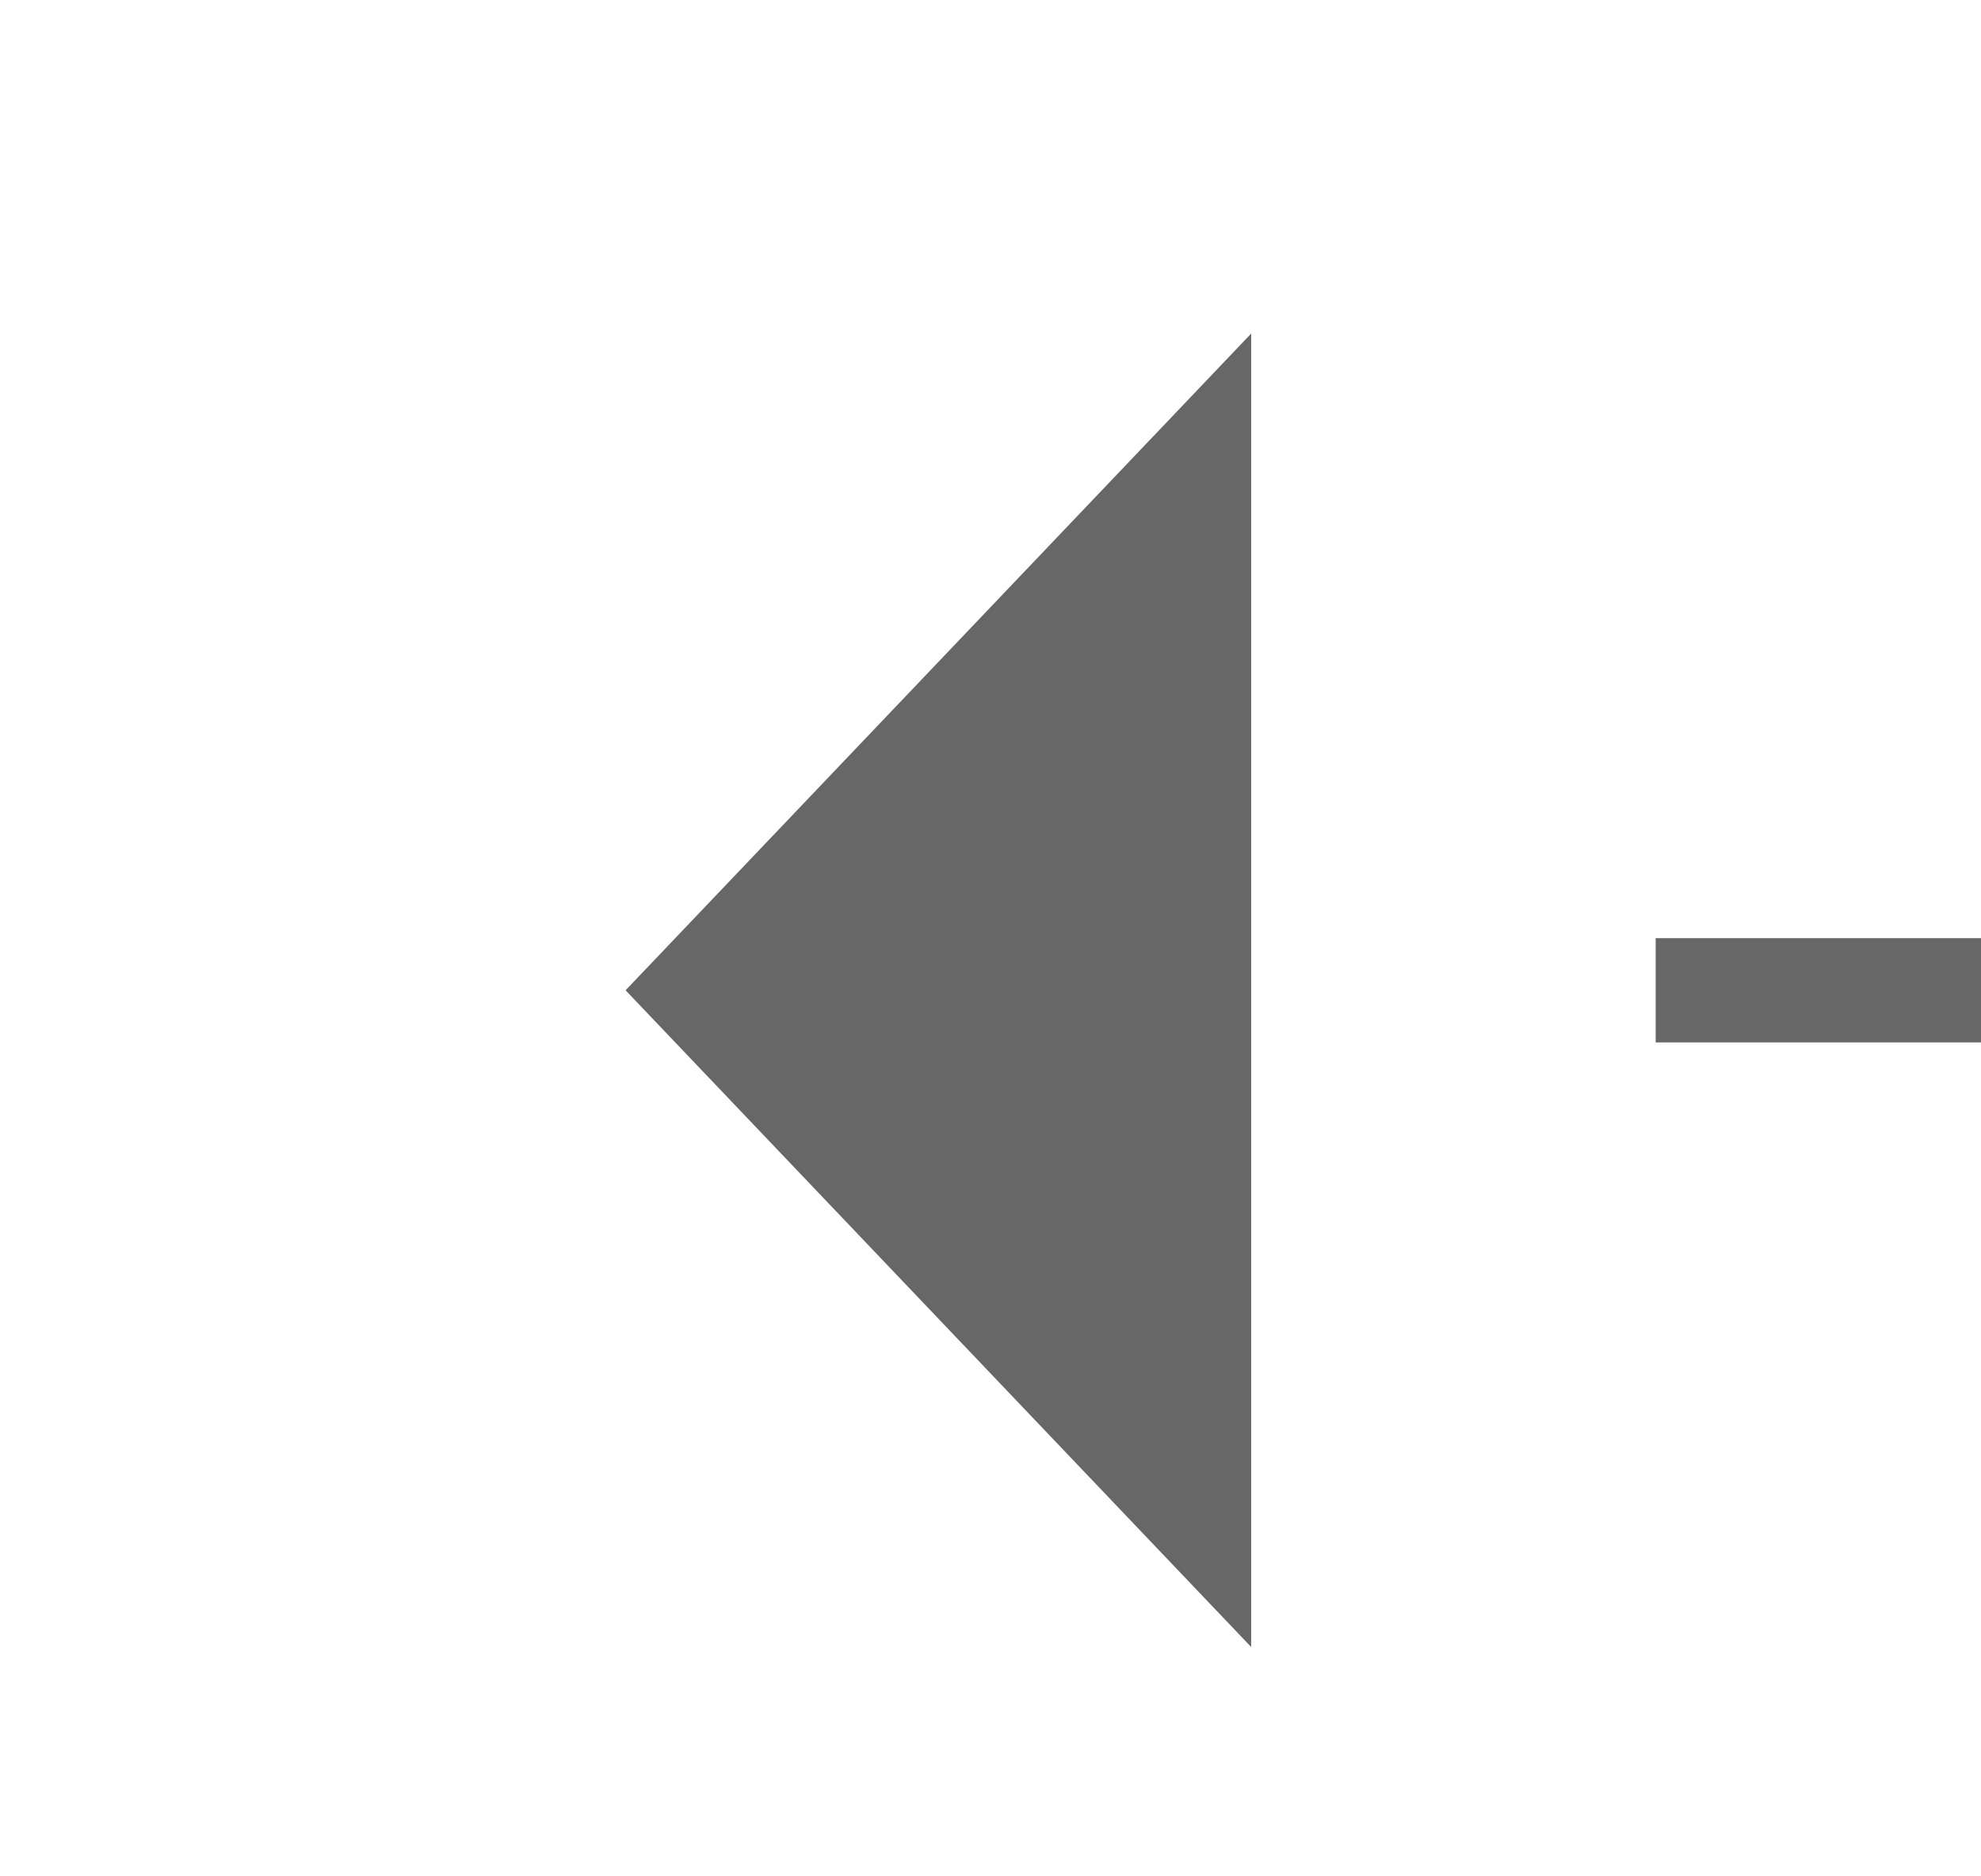﻿<?xml version="1.0" encoding="utf-8"?>
<svg version="1.1" xmlns:xlink="http://www.w3.org/1999/xlink" width="19px" height="18px" preserveAspectRatio="xMinYMid meet" viewBox="2318 738  19 16" xmlns="http://www.w3.org/2000/svg">
  <path d="M 2611.5 555  L 2611.5 741  A 5 5 0 0 1 2606.5 746.5 L 2329 746.5  " stroke-width="1" stroke-dasharray="17,8" stroke="#333333" fill="none" stroke-opacity="0.745" />
  <path d="M 2330 740.2  L 2324 746.5  L 2330 752.8  L 2330 740.2  Z " fill-rule="nonzero" fill="#333333" stroke="none" fill-opacity="0.745" />
</svg>